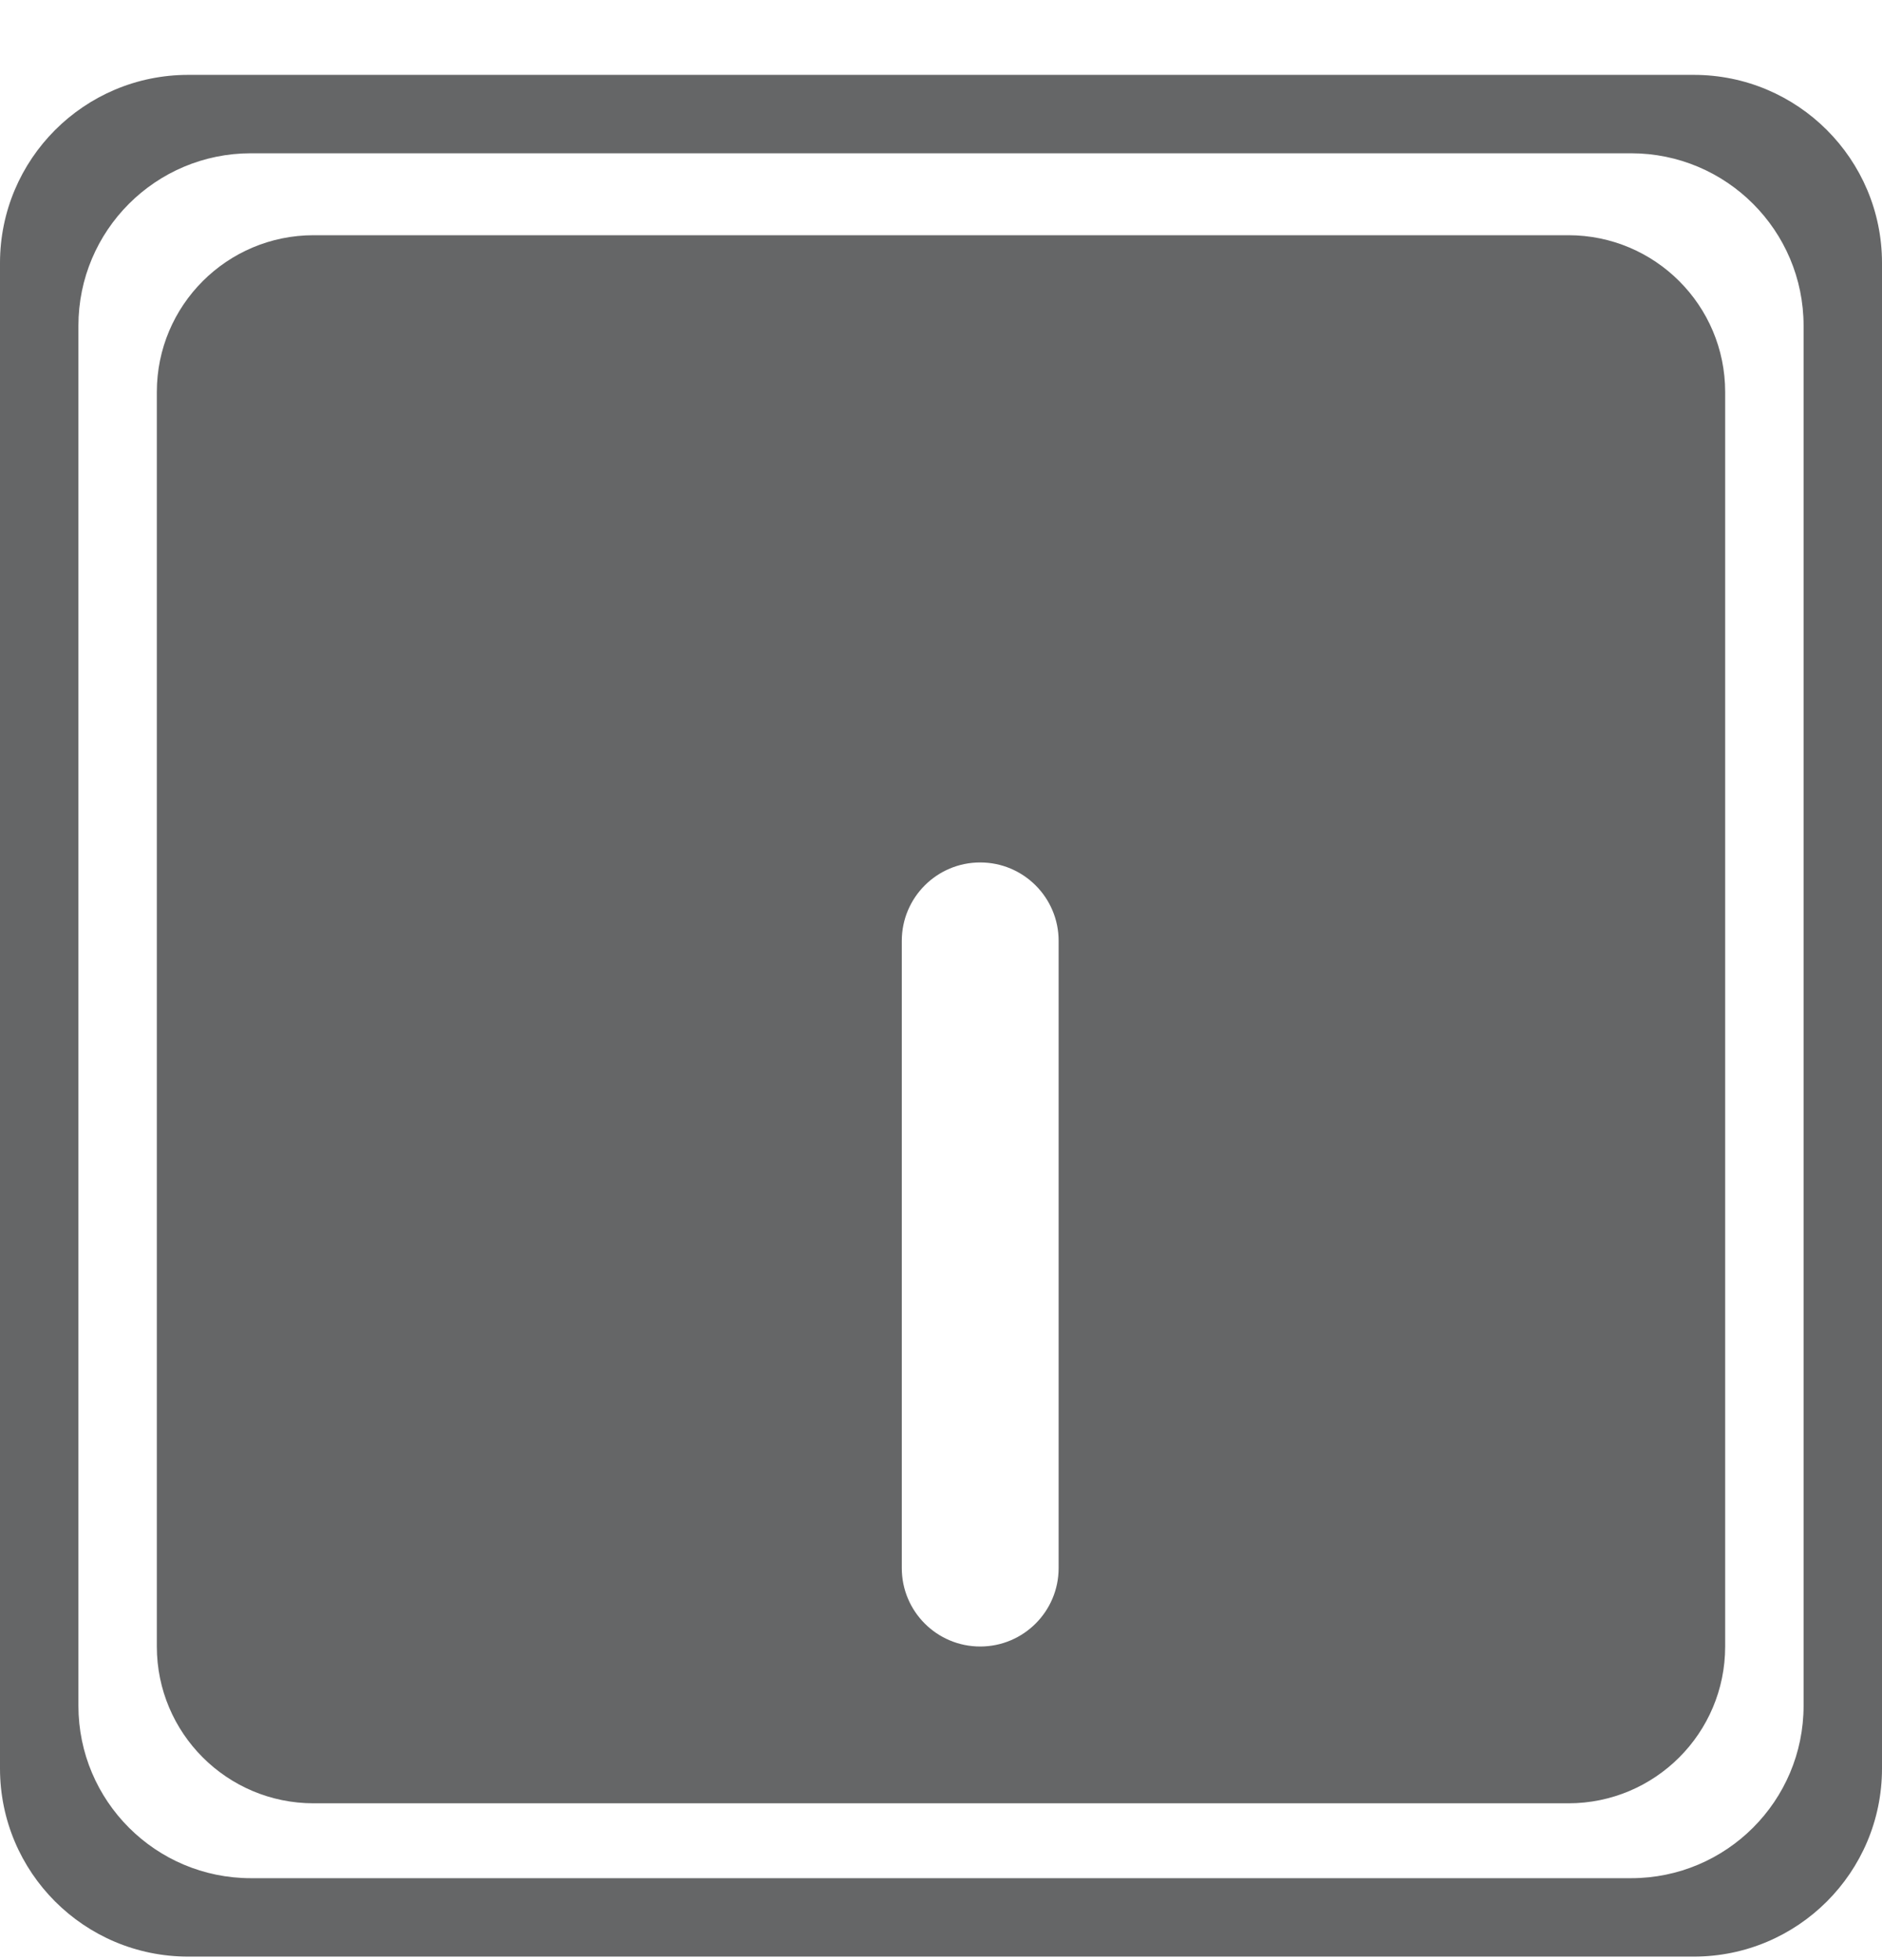 <svg width="24" height="25" viewBox="0 0 24 25" fill="none" xmlns="http://www.w3.org/2000/svg">
<path fill-rule="evenodd" clip-rule="evenodd" d="M2.4 0.955C1.074 0.955 -0 2.03 -0 3.355V22.555C-0 23.881 1.074 24.955 2.4 24.955H21.6C22.925 24.955 24 23.881 24 22.555V3.355C24 2.03 22.925 0.955 21.6 0.955H2.4ZM3.2 1.955C1.985 1.955 1 2.94 1 4.155V21.755C1 22.97 1.985 23.955 3.2 23.955H20.8C22.015 23.955 23 22.97 23 21.755V4.155C23 2.94 22.015 1.955 20.8 1.955H3.2Z" fill="#656667"/>
<path fill-rule="evenodd" clip-rule="evenodd" d="M4 3C2.895 3 2 3.895 2 5V21C2 22.105 2.895 23 4 23H20C21.105 23 22 22.105 22 21V5C22 3.895 21.105 3 20 3H4ZM12.5 11C11.947 11 11.5 11.448 11.5 12V20C11.5 20.552 11.947 21 12.5 21C13.052 21 13.5 20.552 13.5 20V12C13.5 11.448 13.052 11 12.5 11Z" fill="#656667"/>
</svg>
